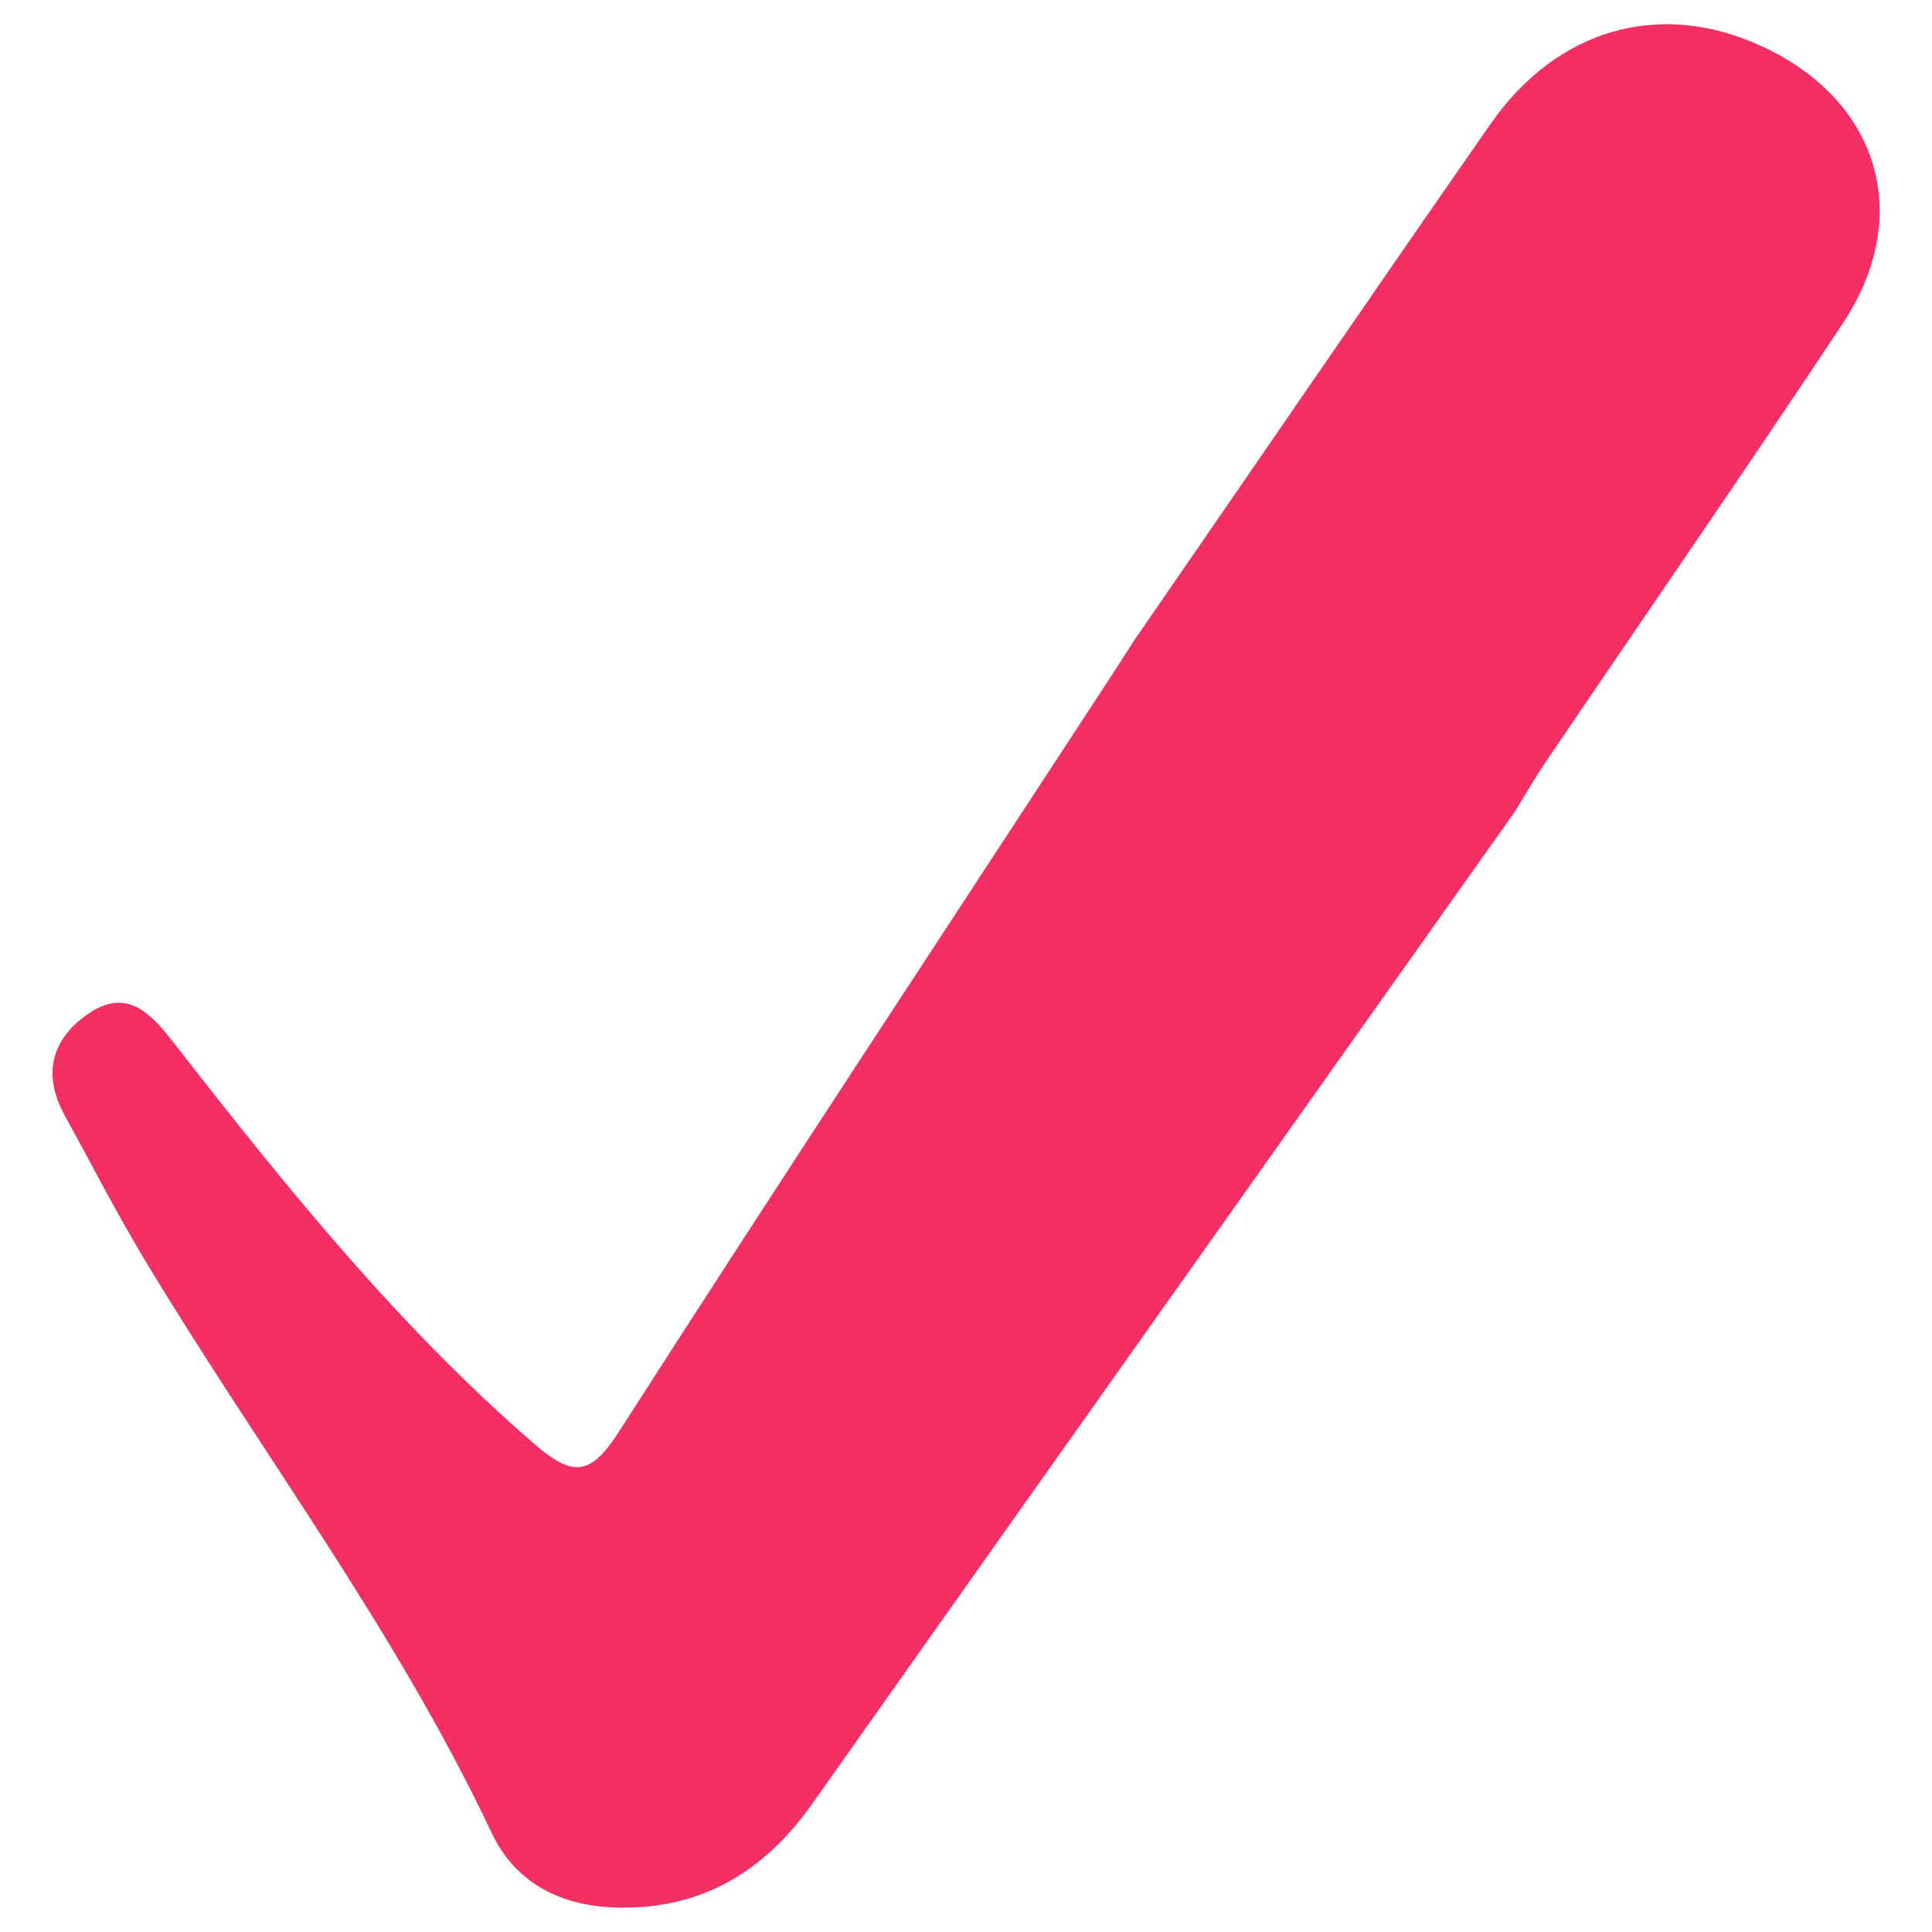 <?xml version="1.0" encoding="utf-8"?>
<!-- Generator: Adobe Illustrator 23.0.3, SVG Export Plug-In . SVG Version: 6.00 Build 0)  -->
<svg version="1.1" id="Capa_1" xmlns="http://www.w3.org/2000/svg" xmlns:xlink="http://www.w3.org/1999/xlink" x="0px" y="0px"
	 viewBox="0 0 200 200" style="enable-background:new 0 0 200 200;" xml:space="preserve">
<style type="text/css">
	.st0{fill:#F32F63;}
</style>
<g>
	<path class="st0" d="M156.77,84.1c-0.95,1.34-1.91,2.68-2.86,4.02c-23.28,32.86-46.58,65.69-69.81,98.58
		c-5.1,7.22-11.78,11.14-20.72,10.75c-5.54-0.24-10.1-2.66-12.47-7.68c-9.94-21.06-24.03-39.57-35.96-59.4
		c-2.93-4.88-5.53-9.95-8.27-14.94c-2.3-4.2-1.37-7.83,2.42-10.46c4.11-2.85,6.61,0.06,8.95,3.06c11.45,14.7,23.1,29.2,37.29,41.47
		c3.99,3.45,5.81,3.27,8.74-1.31c16.7-26.04,33.74-51.87,50.67-77.77c0.88-1.37,1.76-2.74,2.65-4.11
		c12.29-17.82,24.51-35.69,36.88-53.45c6.91-9.93,17.56-12.9,28.02-8.11c12.2,5.59,15.87,17.55,8.46,28.74
		c-10.08,15.2-20.46,30.2-30.69,45.3C158.89,80.52,157.86,82.33,156.77,84.1z"/>
</g>
</svg>
